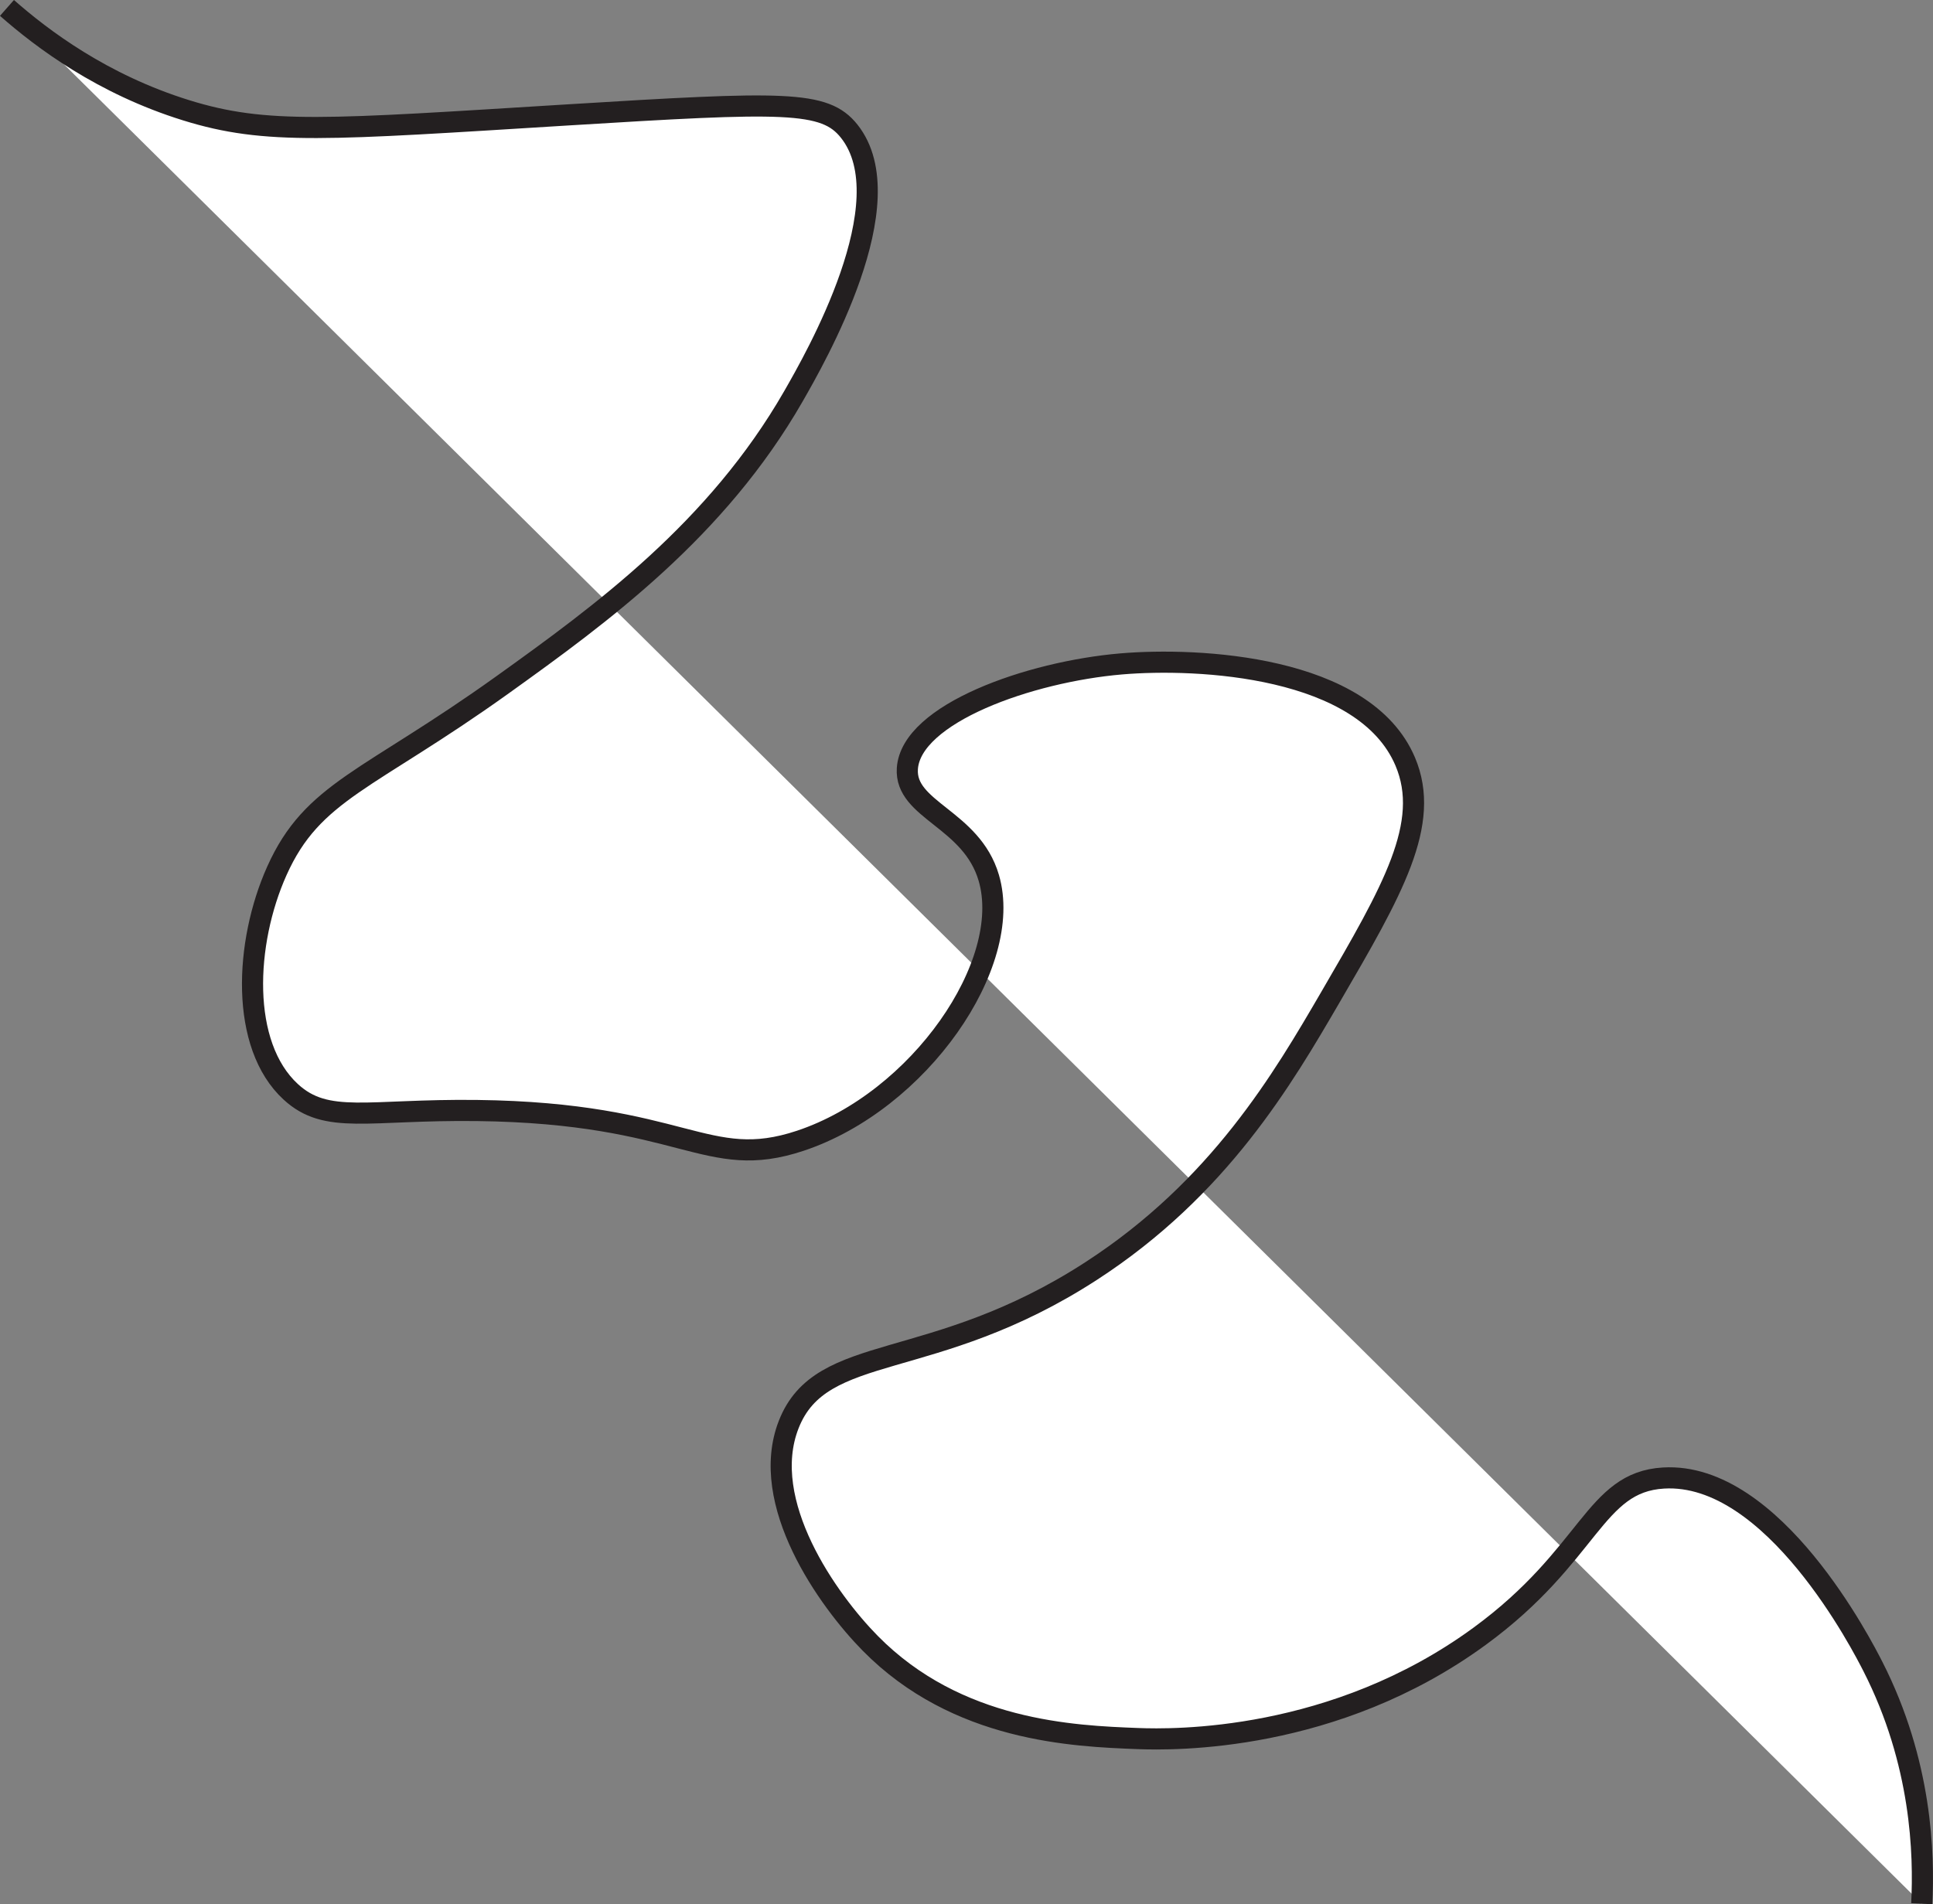 <?xml version="1.0" encoding="UTF-8"?>
<svg id="Layer_1" data-name="Layer 1" xmlns="http://www.w3.org/2000/svg" viewBox="0 0 91.501 90.159">
  <rect x="0" y="0" width="91.501" height="90.159" fill="#808080" stroke="none"/>
  <defs>
    <style>
      .cls-1 {
        fill: #fff;
        stroke: #231f20;
        stroke-miterlimit: 10;
      }
    </style>
  </defs>
  <path class="cls-1" d="m.33.375c1.672,1.473,4.514,3.614,8.48,4.846,3.795,1.179,6.683.922,18.062.22,10.271-.633,12.169-.686,13.326.771,2.649,3.337-1.622,10.776-2.643,12.555-3.623,6.31-9.077,10.295-13.767,13.656-6.368,4.564-8.983,5.014-10.683,8.811-1.524,3.402-1.754,8.245.661,10.463,1.706,1.566,3.637.819,8.811.881,9.835.118,10.851,2.916,15.308,1.432,5.636-1.877,10.111-8.381,8.921-12.445-.823-2.811-3.986-3.193-3.855-5.176.172-2.596,5.768-4.586,10.132-4.956,3.618-.307,11.505.066,13.436,4.626,1.242,2.934-.61,6.116-3.524,11.123-2.26,3.883-5.274,9.061-11.344,12.996-7.534,4.884-12.771,3.312-14.317,7.269-1.446,3.699,1.86,8.325,3.855,10.352,4.118,4.184,9.64,4.398,12.665,4.515,1.671.065,9.311.188,16.189-4.846,5.257-3.847,5.404-7.293,8.7-7.489,5.207-.31,9.449,8.012,9.912,8.921,2.322,4.556,2.433,8.896,2.313,11.233"/>
</svg>